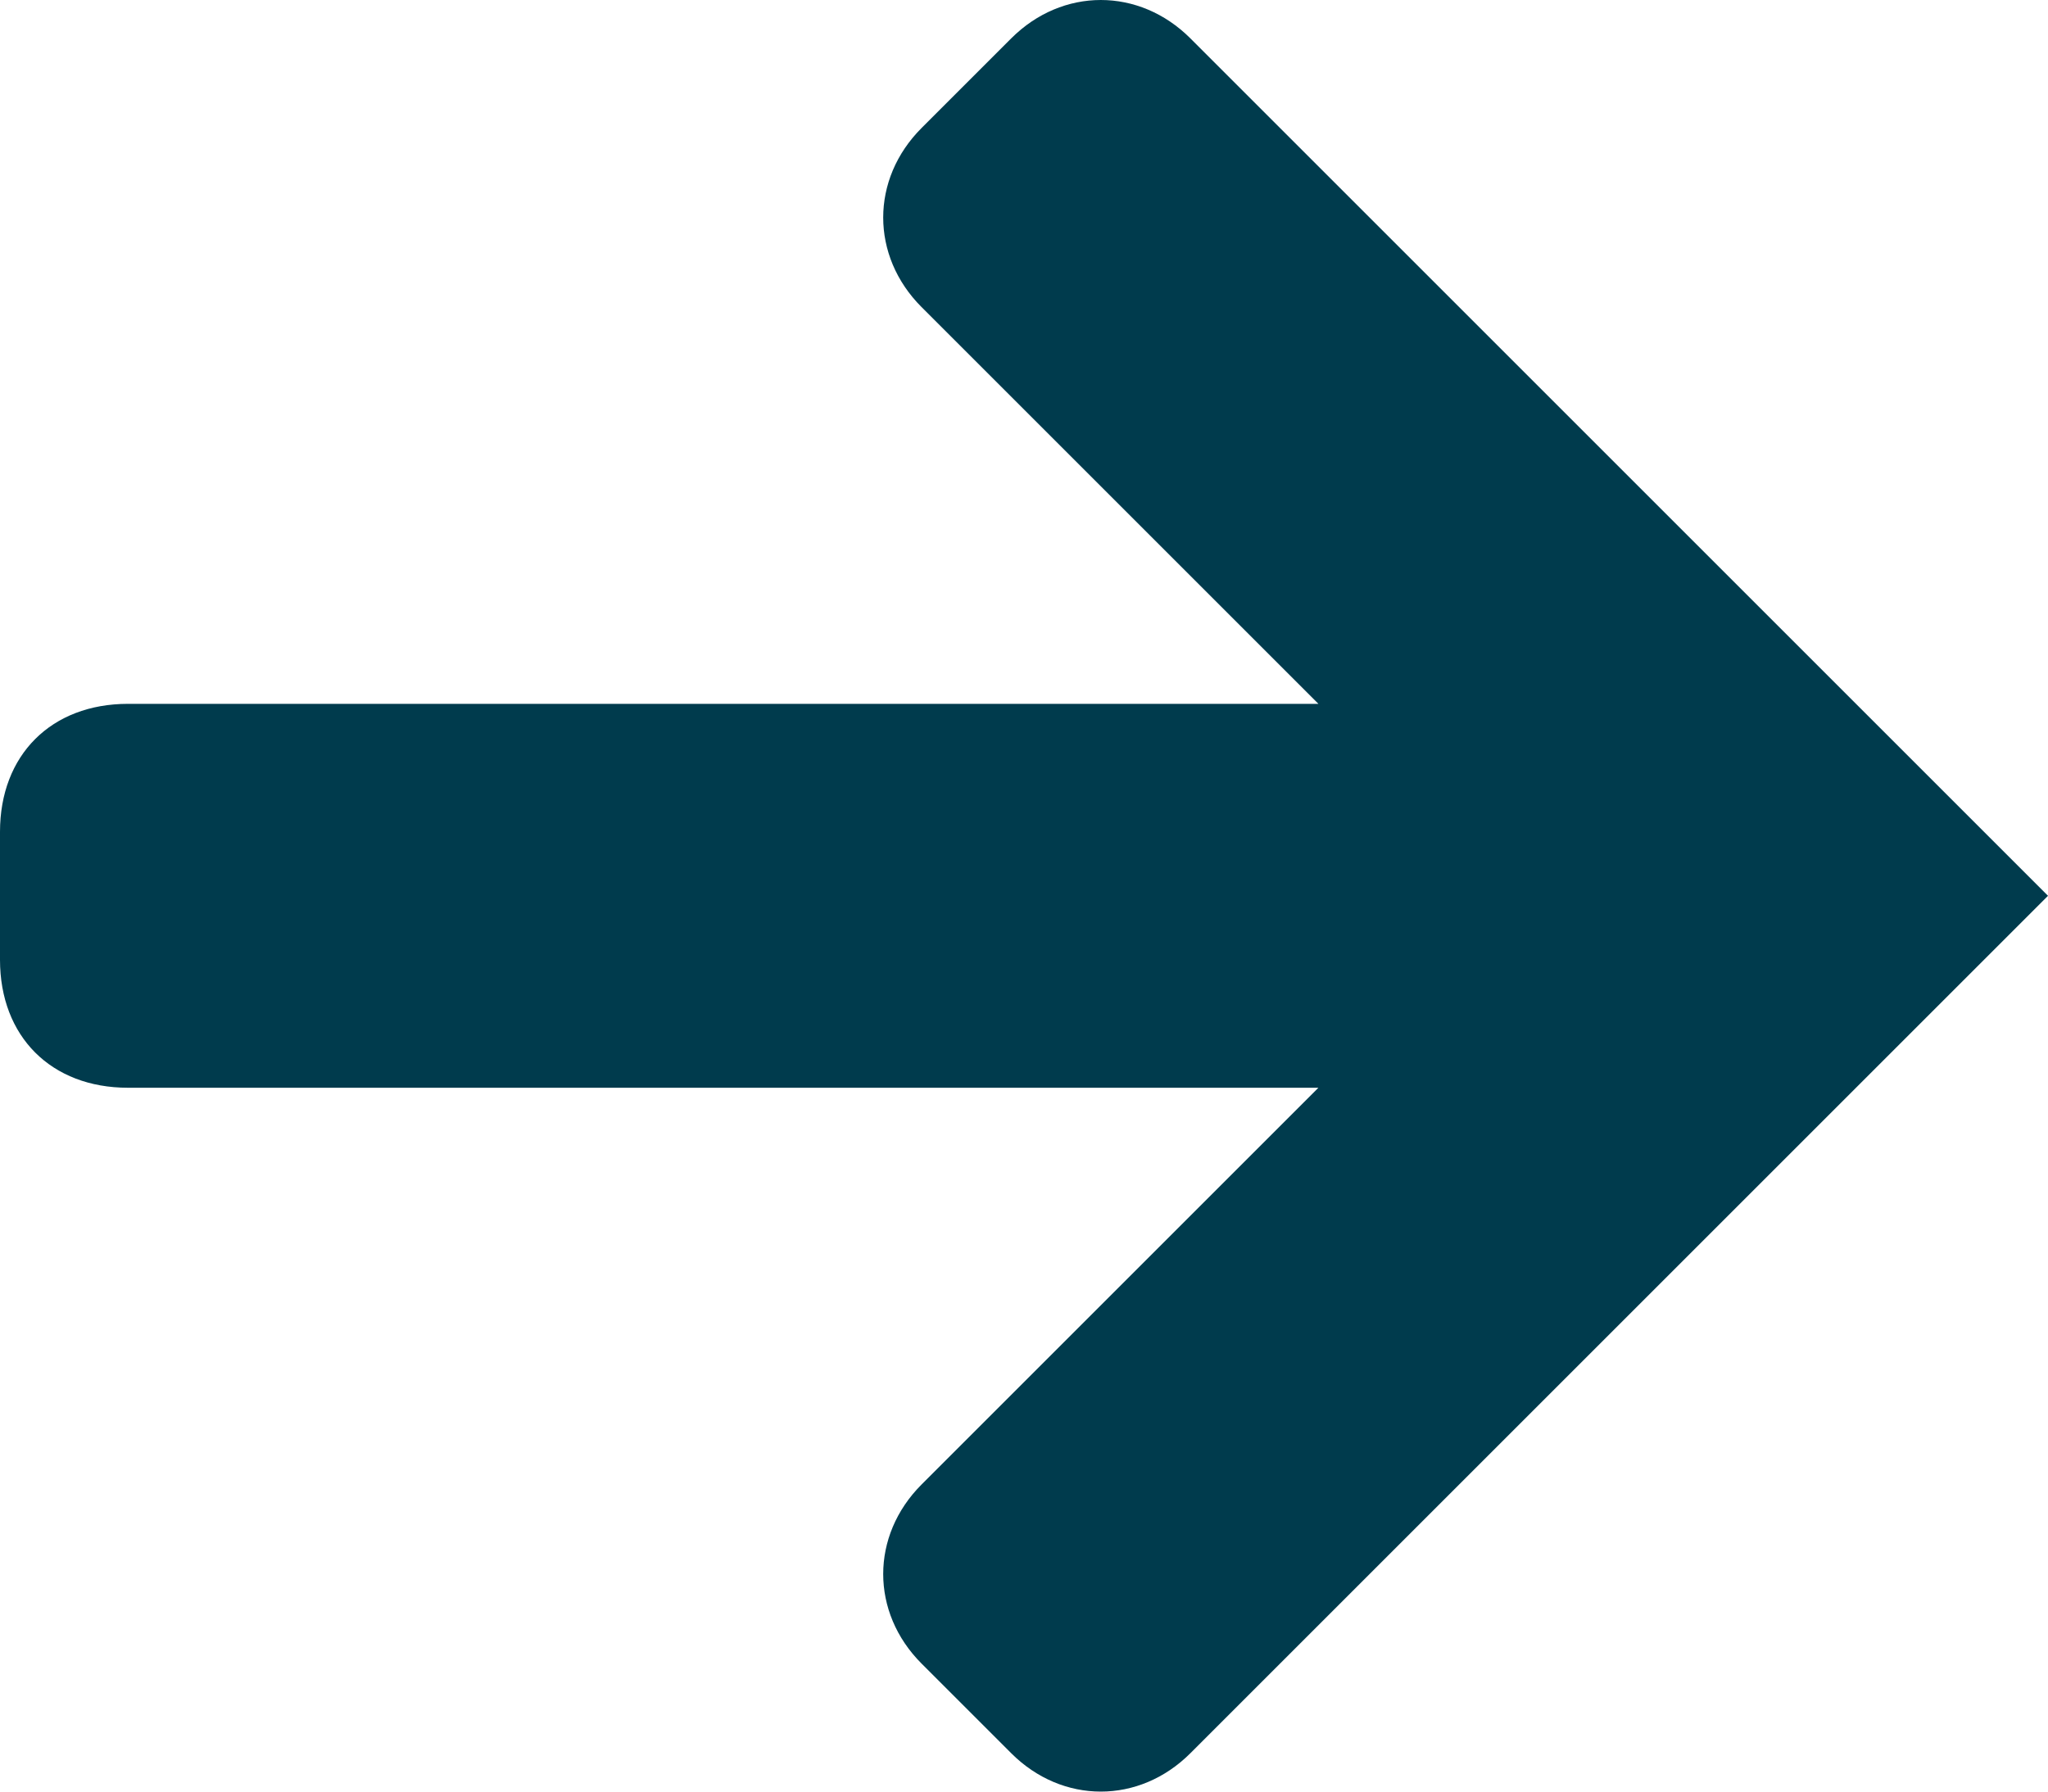 <?xml version="1.0" encoding="utf-8"?>
<!-- Generator: Adobe Illustrator 22.0.1, SVG Export Plug-In . SVG Version: 6.00 Build 0)  -->
<svg version="1.1" id="Layer_1" xmlns="http://www.w3.org/2000/svg" xmlns:xlink="http://www.w3.org/1999/xlink" x="0px" y="0px"
	 viewBox="0 0 16 14" style="enable-background:new 0 0 16 14;" xml:space="preserve">
<style type="text/css">
	.st0{fill:#003B4D;}
</style>
<path class="st0" d="M9.3,0.3c-0.4-0.4-1-0.4-1.4,0L7.2,1c-0.4,0.4-0.4,1,0,1.4l3.1,3.1H1c-0.6,0-1,0.4-1,1v1c0,0.6,0.4,1,1,1h9.3
	l-3.1,3.1c-0.4,0.4-0.4,1,0,1.4l0.7,0.7c0.4,0.4,1,0.4,1.4,0l4.6-4.6L16,7L9.3,0.3z"/>
</svg>
